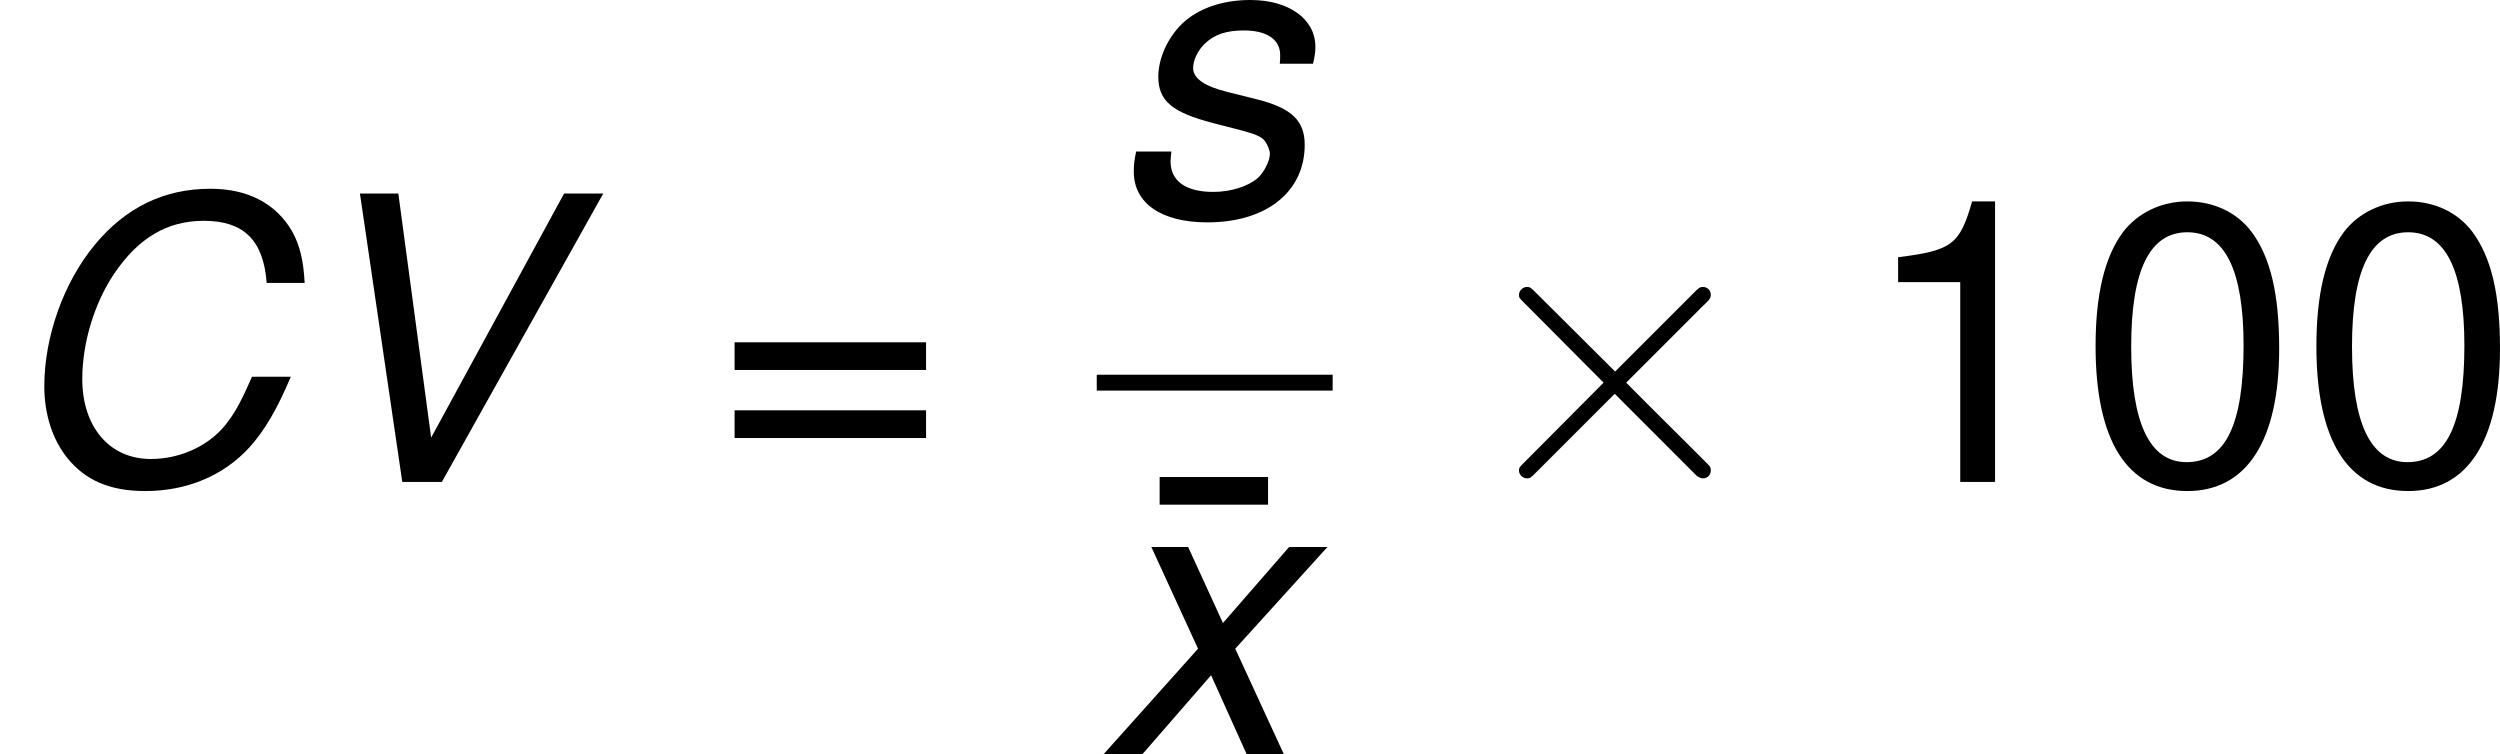 <?xml version='1.0' encoding='UTF-8'?>
<!-- Generated by CodeCogs with dvisvgm 2.9.1 -->
<svg version='1.1' xmlns='http://www.w3.org/2000/svg' xmlns:xlink='http://www.w3.org/1999/xlink' width='85.039pt' height='25.66pt' viewBox='-.239 -.228 85.039 25.66'>
<defs>
<path id='g2-2' d='M4.651-3.324L2.26-5.703C2.116-5.846 2.092-5.87 1.997-5.87C1.877-5.87 1.757-5.762 1.757-5.631C1.757-5.547 1.781-5.523 1.913-5.392L4.304-2.989L1.913-.586C1.781-.454 1.757-.43 1.757-.347C1.757-.215 1.877-.108 1.997-.108C2.092-.108 2.116-.132 2.26-.275L4.639-2.654L7.113-.179C7.137-.167 7.221-.108 7.293-.108C7.436-.108 7.532-.215 7.532-.347C7.532-.371 7.532-.418 7.496-.478C7.484-.502 5.583-2.379 4.985-2.989L7.173-5.177C7.233-5.248 7.412-5.404 7.472-5.475C7.484-5.499 7.532-5.547 7.532-5.631C7.532-5.762 7.436-5.87 7.293-5.87C7.197-5.87 7.149-5.822 7.018-5.691L4.651-3.324Z'/>
<path id='g4-48' d='M3.275-8.445C2.489-8.445 1.775-8.099 1.334-7.516C.786-6.777 .512-5.646 .512-4.085C.512-1.239 1.465 .274 3.275 .274C5.062 .274 6.039-1.239 6.039-4.014C6.039-5.657 5.777-6.753 5.217-7.516C4.776-8.111 4.073-8.445 3.275-8.445ZM3.275-7.516C4.407-7.516 4.967-6.372 4.967-4.109C4.967-1.715 4.419-.596 3.252-.596C2.144-.596 1.584-1.763 1.584-4.073S2.144-7.516 3.275-7.516Z'/>
<path id='g4-49' d='M3.085-6.015V0H4.133V-8.445H3.442C3.073-7.146 2.835-6.968 1.215-6.765V-6.015H3.085Z'/>
<path id='g4-61' d='M6.36-4.204H.596V-3.371H6.36V-4.204ZM6.36-2.156H.596V-1.322H6.36V-2.156Z'/>
<path id='g4-175' d='M3.597-8.349H.333V-7.516H3.597V-8.349Z'/>
<path id='g1-67' d='M9.171-5.991C9.135-6.694 9.016-7.146 8.79-7.551C8.302-8.385 7.456-8.826 6.336-8.826C4.943-8.826 3.788-8.266 2.859-7.146C1.918-6.015 1.334-4.371 1.334-2.882C1.334-2.049 1.572-1.298 2.013-.738C2.561-.048 3.311 .274 4.371 .274C5.634 .274 6.729-.191 7.504-1.036C7.968-1.548 8.349-2.203 8.754-3.168H7.587C7.289-2.489 7.099-2.132 6.884-1.846C6.384-1.131 5.479-.691 4.538-.691C3.299-.691 2.477-1.656 2.477-3.097C2.477-4.181 2.835-5.372 3.442-6.277C4.169-7.349 5.038-7.861 6.134-7.861C7.337-7.861 7.932-7.277 8.028-5.991H9.171Z'/>
<path id='g1-86' d='M4.669 0L9.528-8.683H8.349L4.347-1.334L3.359-8.683H2.203L3.478 0H4.669Z'/>
<path id='g1-115' d='M6.122-4.502C6.182-4.752 6.193-4.859 6.193-5.014C6.193-5.848 5.395-6.42 4.24-6.42C3.394-6.42 2.668-6.17 2.18-5.705C1.751-5.288 1.465-4.669 1.465-4.109C1.465-3.383 1.882-3.037 3.109-2.716L3.99-2.489C4.383-2.382 4.562-2.311 4.669-2.18C4.752-2.072 4.824-1.894 4.824-1.787C4.824-1.572 4.633-1.203 4.443-1.048C4.145-.798 3.633-.643 3.121-.643C2.299-.643 1.834-.965 1.834-1.56C1.834-1.632 1.846-1.739 1.858-1.858H.798C.738-1.584 .727-1.441 .727-1.251C.727-.298 1.56 .274 2.942 .274C4.717 .274 5.872-.643 5.872-2.061C5.872-2.787 5.479-3.168 4.431-3.43L3.526-3.657C2.859-3.823 2.513-4.061 2.513-4.371C2.513-4.609 2.656-4.907 2.87-5.11C3.156-5.384 3.514-5.503 4.038-5.503C4.74-5.503 5.133-5.229 5.133-4.764C5.133-4.681 5.133-4.597 5.122-4.502H6.122Z'/>
<path id='g1-120' d='M4.169-3.18L6.944-6.241H5.789L3.799-3.954L2.751-6.241H1.644L3.049-3.18L.202 0H1.37L3.442-2.382L4.514 0H5.634L4.169-3.18Z'/>
</defs>
<g id='page1' transform='matrix(1.13 0 0 1.13 -63.986 -61.081)'>
<use x='56.413' y='68.36' xlink:href='#g1-67'/>
<use x='65.045' y='68.36' xlink:href='#g1-86'/>
<use x='77.93' y='68.36' xlink:href='#g4-61'/>
<use x='89.816' y='60.272' xlink:href='#g1-115'/>
<rect x='89.428' y='65.132' height='.478' width='7.101'/>
<use x='90.988' y='76.56' xlink:href='#g4-175'/>
<use x='89.428' y='76.56' xlink:href='#g1-120'/>
<use x='100.381' y='68.36' xlink:href='#g2-2'/>
<use x='112.336' y='68.36' xlink:href='#g4-49'/>
<use x='118.983' y='68.36' xlink:href='#g4-48'/>
<use x='125.63' y='68.36' xlink:href='#g4-48'/>
</g>
</svg>